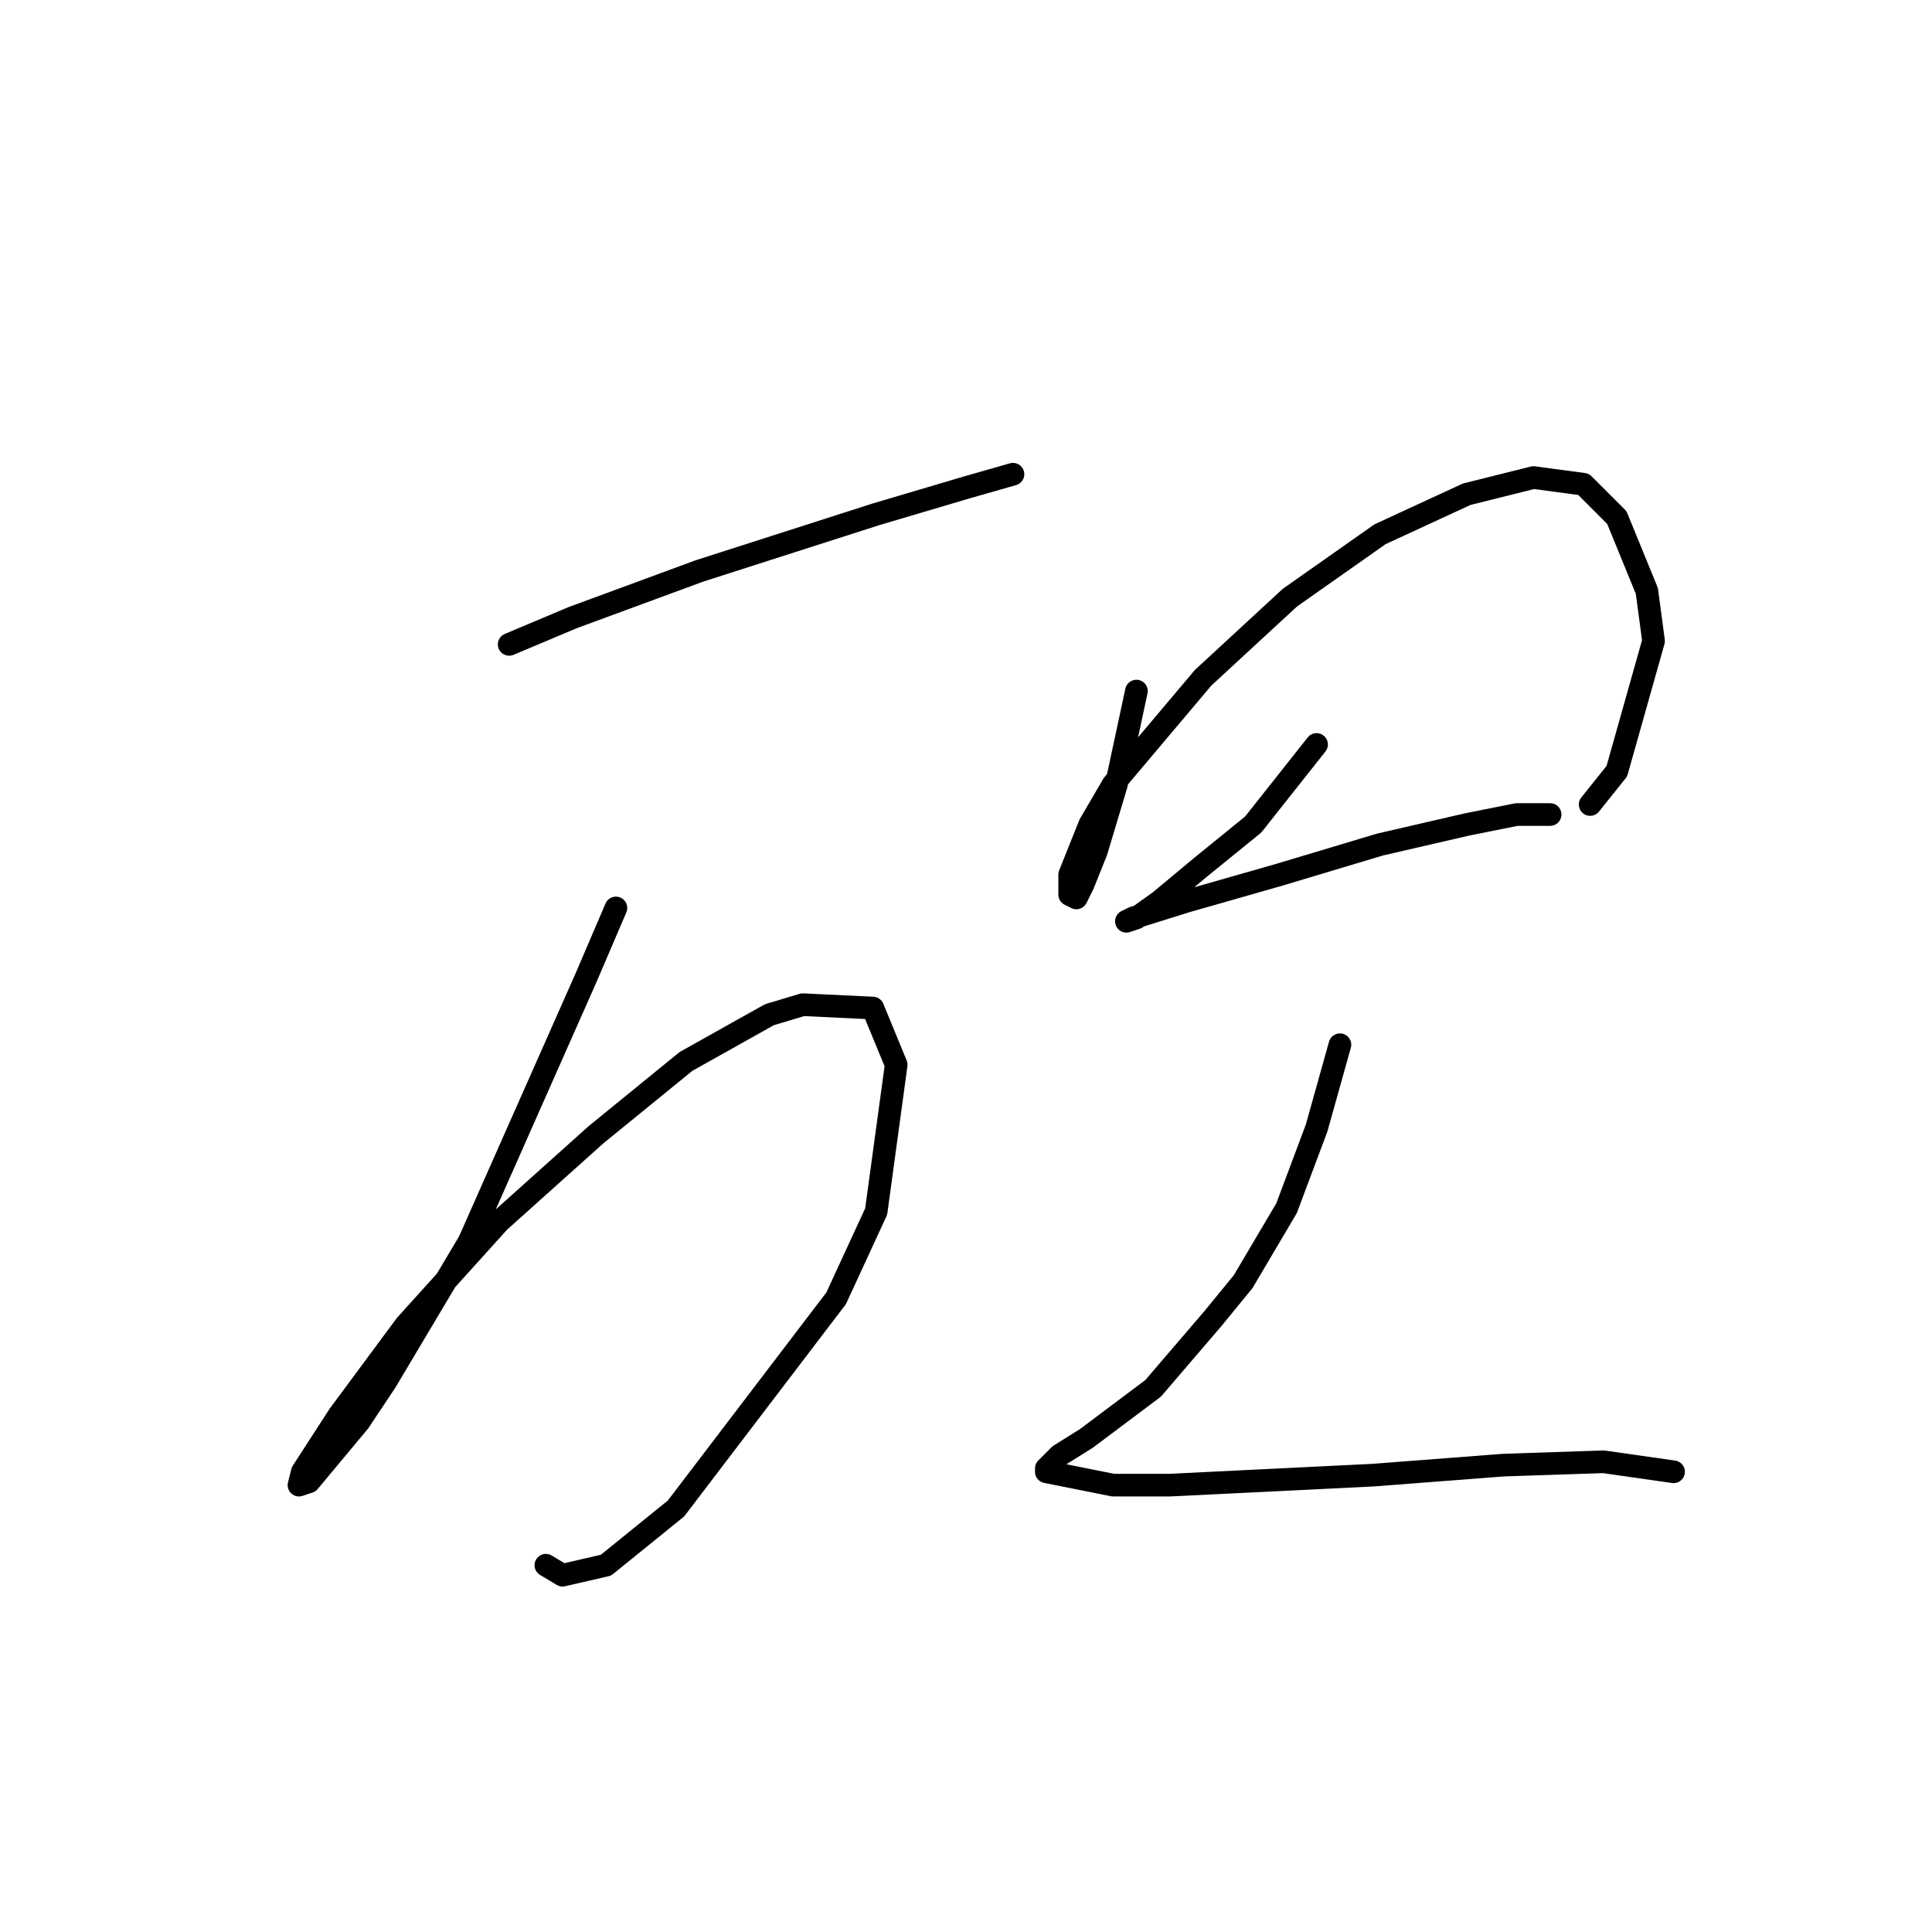 <?xml version="1.0" standalone="no"?>
    <svg width="256" height="256" xmlns="http://www.w3.org/2000/svg" version="1.1">
    <polyline stroke="black" stroke-width="3" stroke-linecap="round" fill="transparent" stroke-linejoin="round" points="67.468 85.383 75.867 81.846 92.667 75.657 116.097 68.141 128.033 64.605 134.223 62.836 134.223 62.836 " />
        <polyline stroke="black" stroke-width="3" stroke-linecap="round" fill="transparent" stroke-linejoin="round" points="81.614 120.308 77.636 129.591 62.163 164.516 51.11 183.084 47.574 188.389 40.942 196.346 39.616 196.788 40.058 195.02 44.921 187.505 53.763 175.568 66.141 161.864 78.962 150.369 90.898 140.644 101.95 134.454 106.371 133.128 115.655 133.57 118.75 141.086 116.097 160.537 110.792 172.032 89.572 199.883 80.288 207.399 74.541 208.725 72.331 207.399 72.331 207.399 " />
        <polyline stroke="black" stroke-width="3" stroke-linecap="round" fill="transparent" stroke-linejoin="round" points="150.58 91.572 147.927 103.95 145.275 112.792 143.506 117.213 142.622 118.981 141.738 118.539 141.738 115.887 144.391 109.255 147.485 103.95 159.422 89.804 170.916 79.194 182.852 70.794 194.346 65.489 203.188 63.278 209.819 64.163 214.24 68.583 218.219 78.309 219.103 84.941 214.24 102.182 210.704 106.603 210.704 106.603 " />
        <polyline stroke="black" stroke-width="3" stroke-linecap="round" fill="transparent" stroke-linejoin="round" points="174.453 98.645 166.053 109.255 158.979 115.002 153.674 119.423 150.58 121.634 149.254 122.076 150.138 121.634 157.211 119.423 169.59 115.887 182.852 111.908 194.346 109.255 200.978 107.929 204.514 107.929 205.399 107.929 205.399 107.929 " />
        <polyline stroke="black" stroke-width="3" stroke-linecap="round" fill="transparent" stroke-linejoin="round" points="177.547 138.433 174.453 149.485 170.474 160.095 164.727 169.821 160.748 174.684 152.79 183.968 143.949 190.599 140.412 192.81 138.644 194.578 138.644 195.02 147.485 196.788 155.001 196.788 181.968 195.462 199.209 194.136 212.472 193.694 221.756 195.02 221.756 195.02 " />
        </svg>